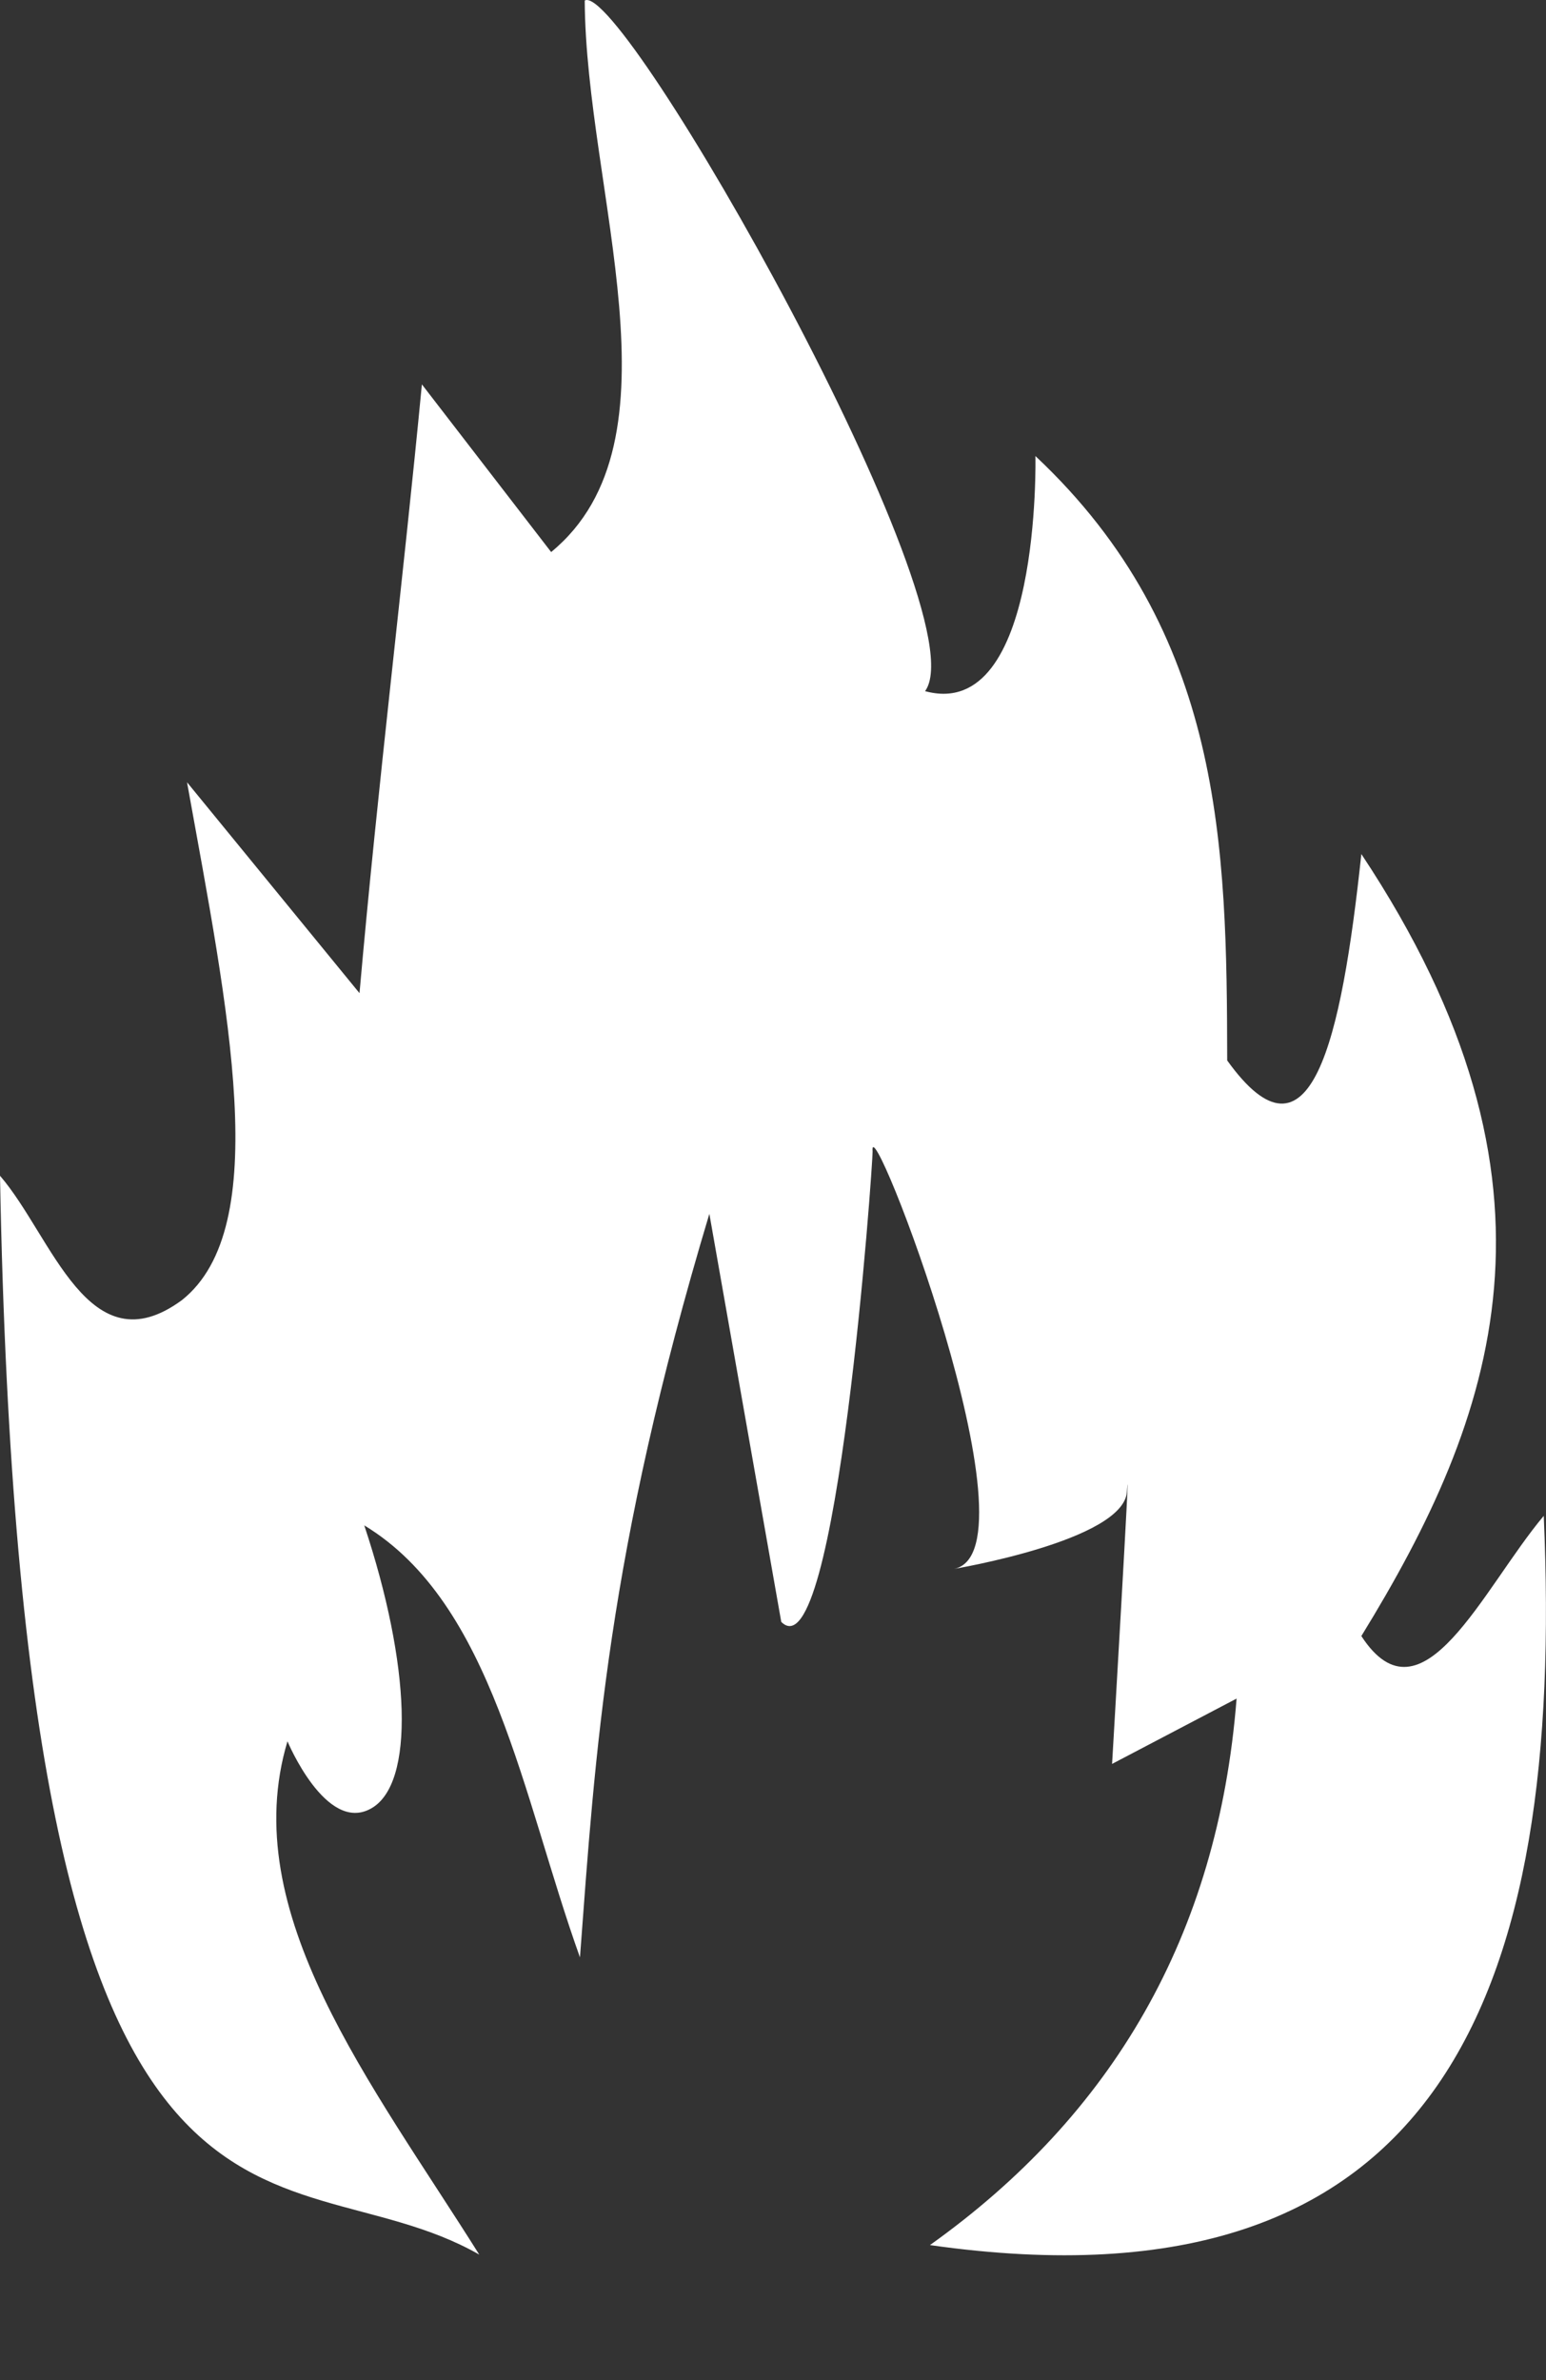 <svg version="1.2" baseProfile="tiny" viewBox="0 0 11.697 18.000" xmlns:xlink="http://www.w3.org/1999/xlink" xmlns="http://www.w3.org/2000/svg">
<rect x="0" y="0" width="11.697" height="18.000" fill="#333333" stroke="none"/>
<path style="fill:#ffffff;" d="M4.424,0.004C4.432,1.449,5.195,3.333,4.17,4.175L3.192,2.907C3.05,4.393,2.859,5.931,2.72,7.511    L1.415,5.916c0.313,1.733,0.654,3.365-0.038,3.916C0.669,10.353,0.396,9.35,0,8.892c0.162,8.79,2.098,7.286,3.626,8.159    c-0.813-1.295-1.839-2.587-1.451-3.882c0,0,0.291,0.698,0.631,0.509c0.337-0.185,0.3-1.091-0.05-2.142    c0.974,0.59,1.196,2.051,1.632,3.267c0.116-1.546,0.204-3.043,0.979-5.623l0.544,3.086c0.42,0.42,0.695-3.487,0.691-3.558    c-0.037-0.399,1.286,3.021,0.617,3.157c0,0,1.275-0.213,1.307-0.58c0.036-0.471-0.112,2.055-0.112,2.055l0.942-0.494    c-0.141,1.797-0.945,3.153-2.32,4.133c3.885,0.553,4.801-1.93,4.644-5.515c-0.46,0.547-0.921,1.615-1.38,0.909    c1.012-1.647,1.665-3.407,0-5.914C10.148,7.878,9.915,8.898,9.285,8.02C9.282,6.4,9.257,4.785,7.834,3.449    c0,0,0.046,2.018-0.835,1.778C7.429,4.641,4.705-0.156,4.424,0.004z"/>
</svg>